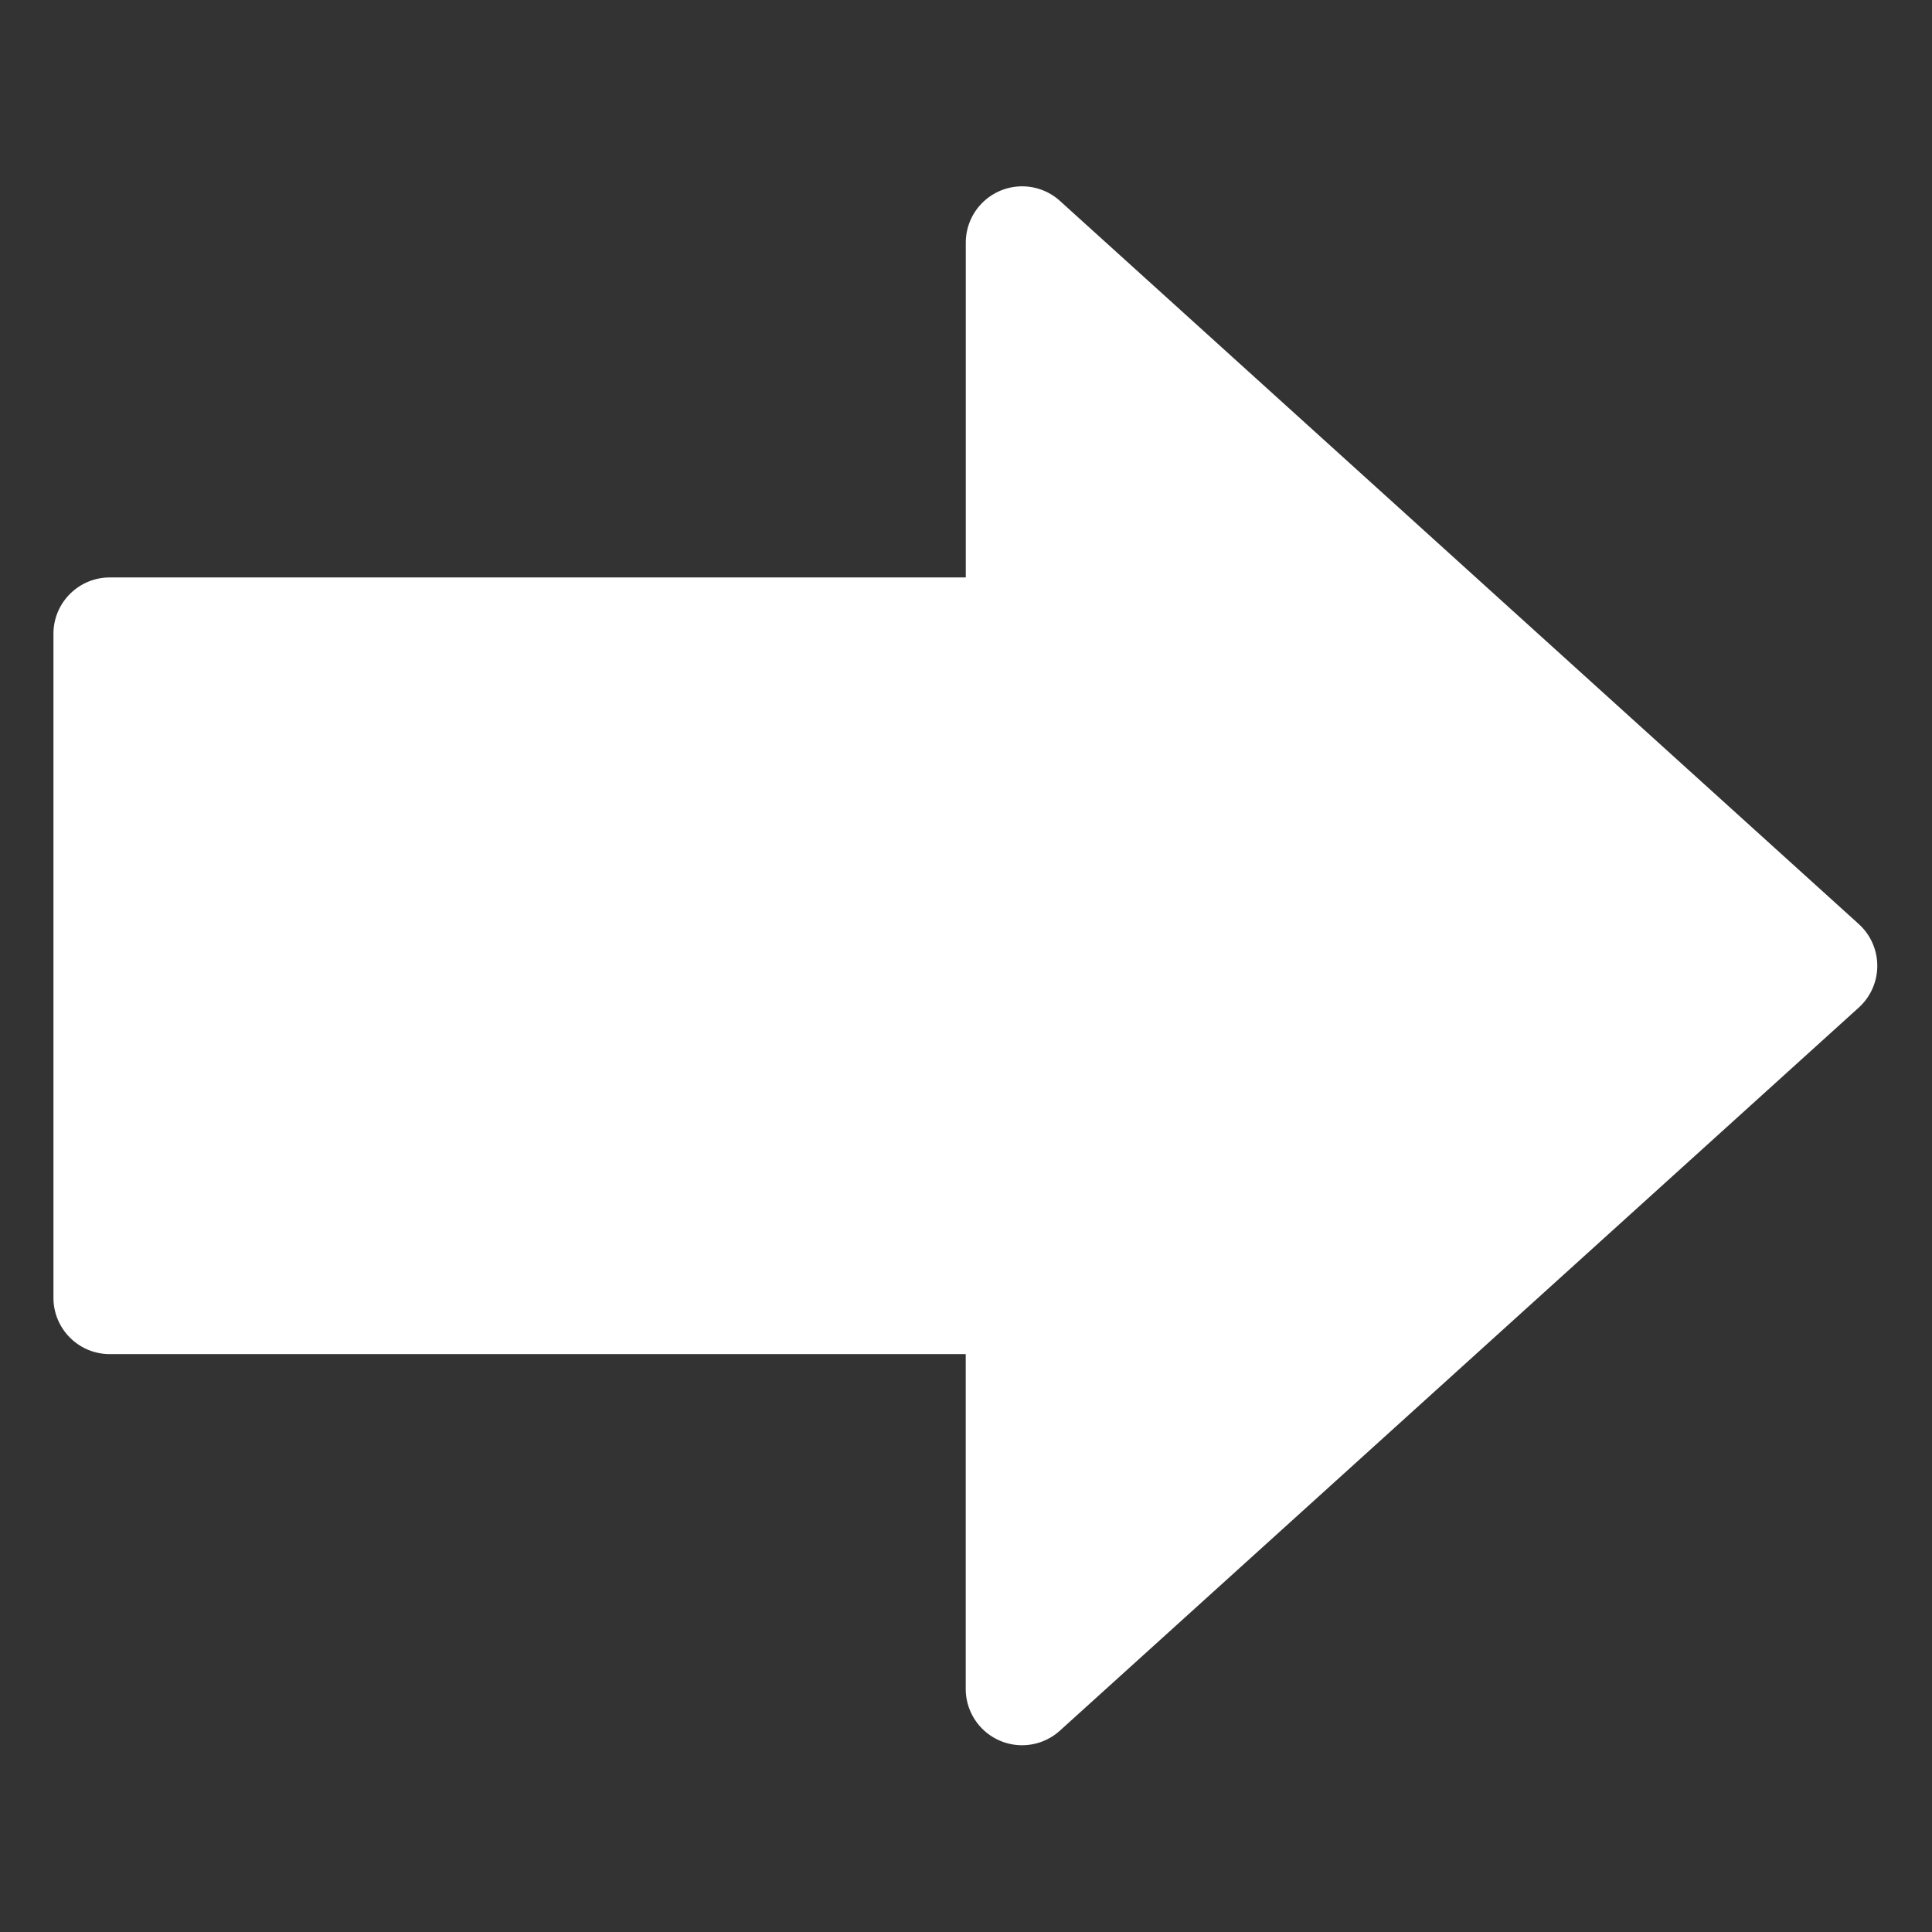 <?xml version="1.0" standalone="no"?><!DOCTYPE svg PUBLIC "-//W3C//DTD SVG 1.1//EN" "http://www.w3.org/Graphics/SVG/1.1/DTD/svg11.dtd"><svg t="1566547040803" class="icon" viewBox="0 0 1024 1024" version="1.1" xmlns="http://www.w3.org/2000/svg" p-id="9967" xmlns:xlink="http://www.w3.org/1999/xlink" width="200" height="200"><rect x="0" y="0" width="1024" height="1024" fill="#333333" stroke="none"/><defs><style type="text/css"></style></defs><path d="M511.886 306.062l0-177.408a29.867 29.867 0 0 1 49.92-22.158L985.173 489.756a29.867 29.867 0 0 1-1e-8 44.288L561.778 917.276a29.867 29.867 0 0 1-49.92-22.13l0-177.436-453.66 0c-16.498 0-29.867-13.369-29.867-29.867L28.331 335.929c0-16.498 13.369-29.867 29.867-29.867l453.689 0z" p-id="9968" fill="#ffffff"></path></svg>